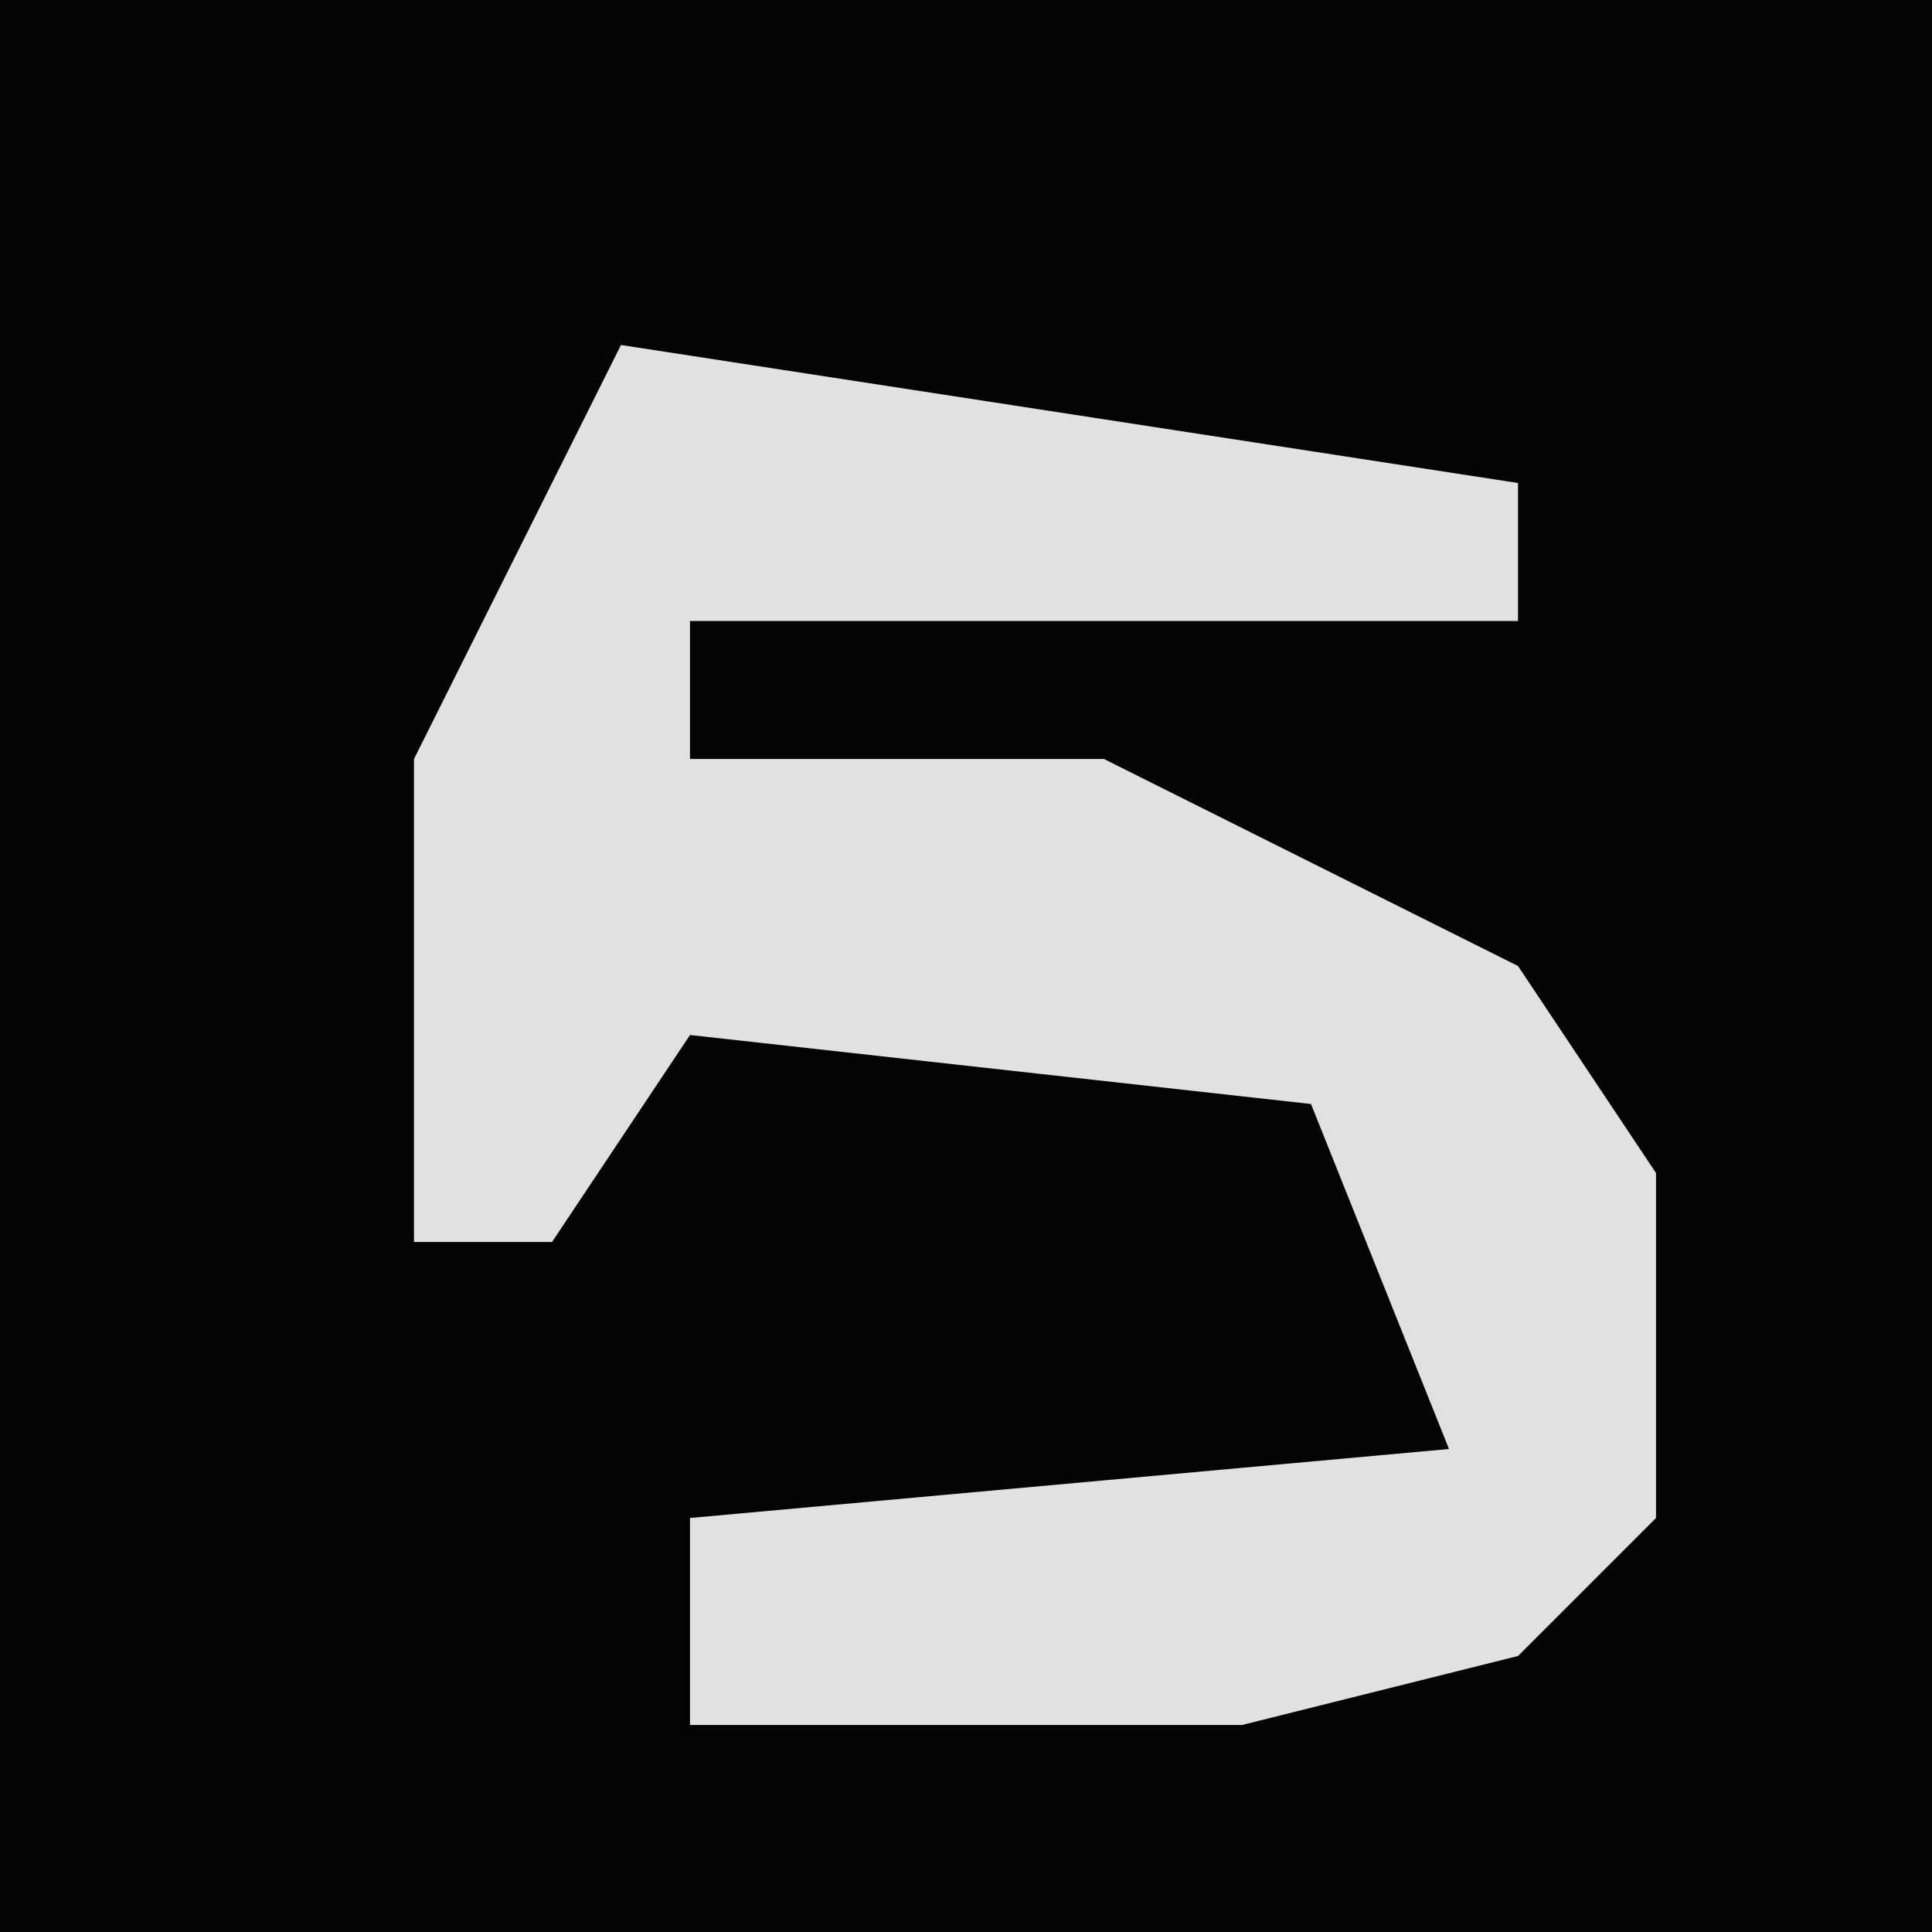 <?xml version="1.0" encoding="UTF-8"?>
<svg version="1.1" xmlns="http://www.w3.org/2000/svg" width="28" height="28">
<path d="M0,0 L28,0 L28,28 L0,28 Z " fill="#040404" transform="translate(0,0)"/>
<path d="M0,0 L13,2 L13,4 L1,4 L1,6 L7,6 L13,9 L15,12 L15,17 L13,19 L9,20 L1,20 L1,17 L12,16 L10,11 L1,10 L-1,13 L-3,13 L-3,6 Z " fill="#E1E1E1" transform="translate(9,5)"/>
</svg>
